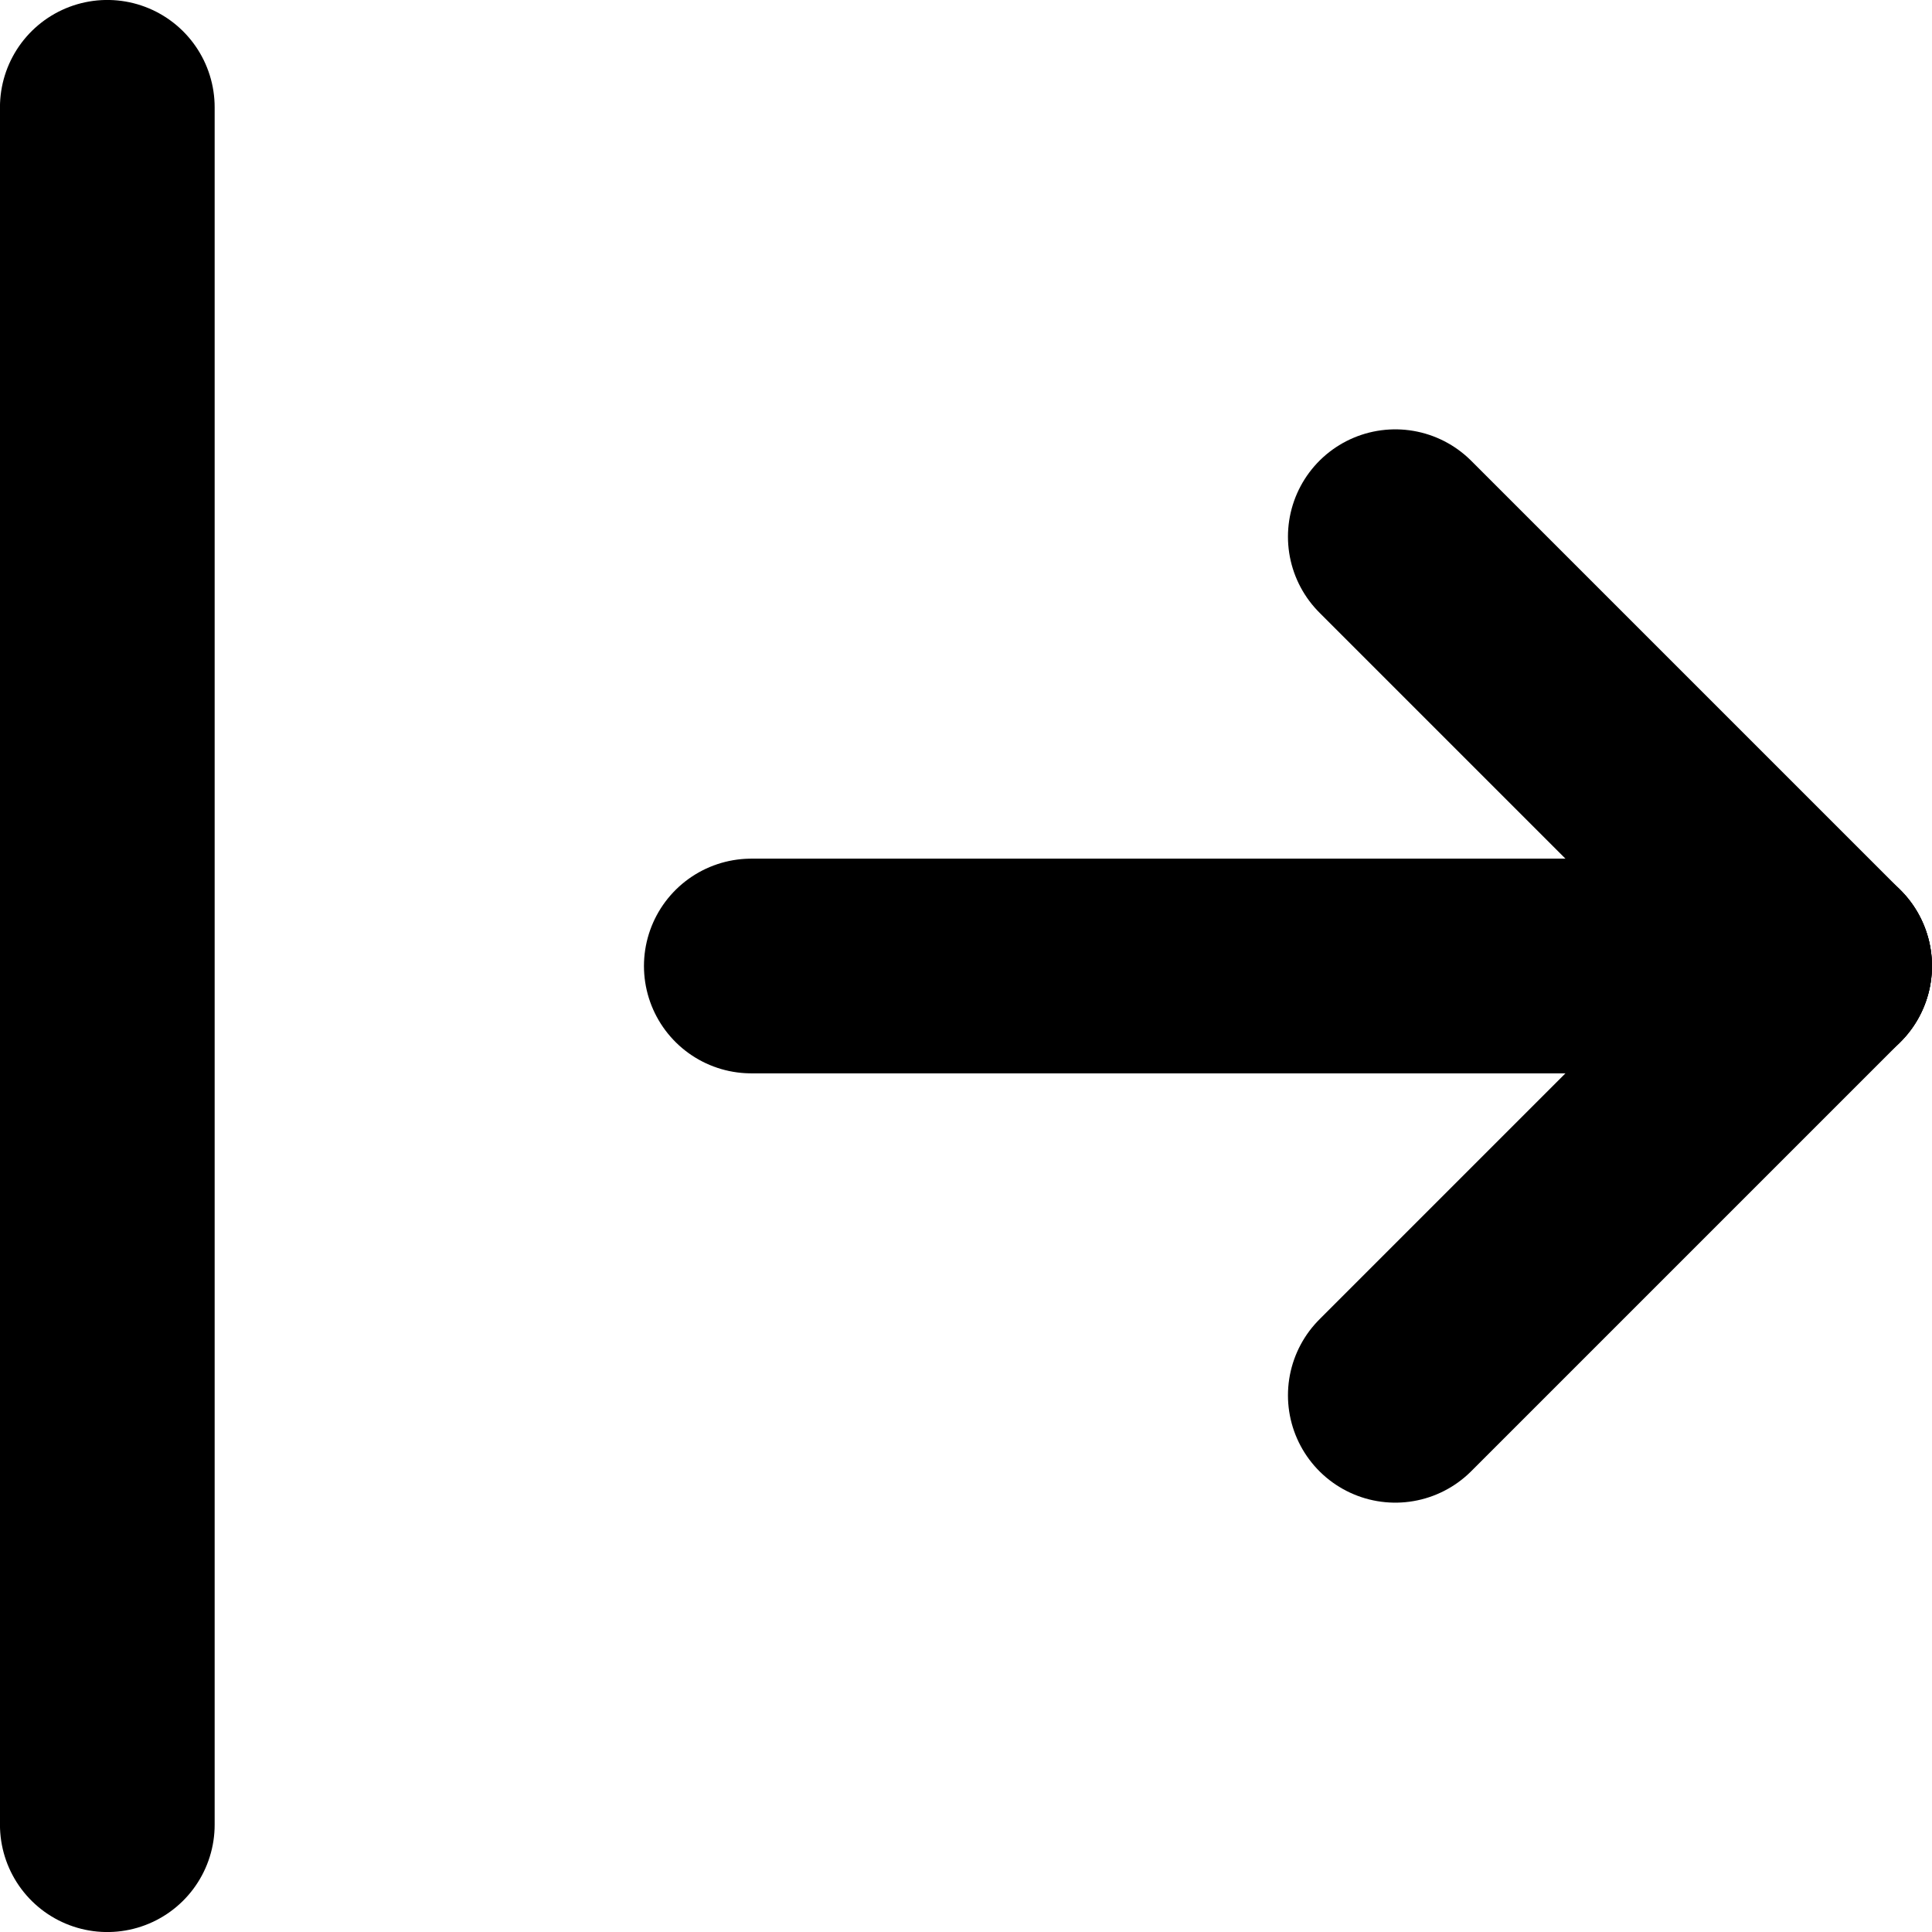 <svg width="24" height="24" viewBox="0 0 24 24" fill="none" xmlns="http://www.w3.org/2000/svg">
<path d="M22.666 12L9.333 12" stroke="currentColor" stroke-width="2.667" stroke-linecap="round" stroke-linejoin="round"/>
<path d="M22.666 12L17.333 6.667" stroke="currentColor" stroke-width="2.667" stroke-linecap="round" stroke-linejoin="round"/>
<path d="M22.666 12L17.333 17.333" stroke="currentColor" stroke-width="2.667" stroke-linecap="round" stroke-linejoin="round"/>
<path d="M1.333 1.333V22.667" stroke="currentColor" stroke-width="2.667" stroke-linecap="round" stroke-linejoin="round"/>
</svg>
